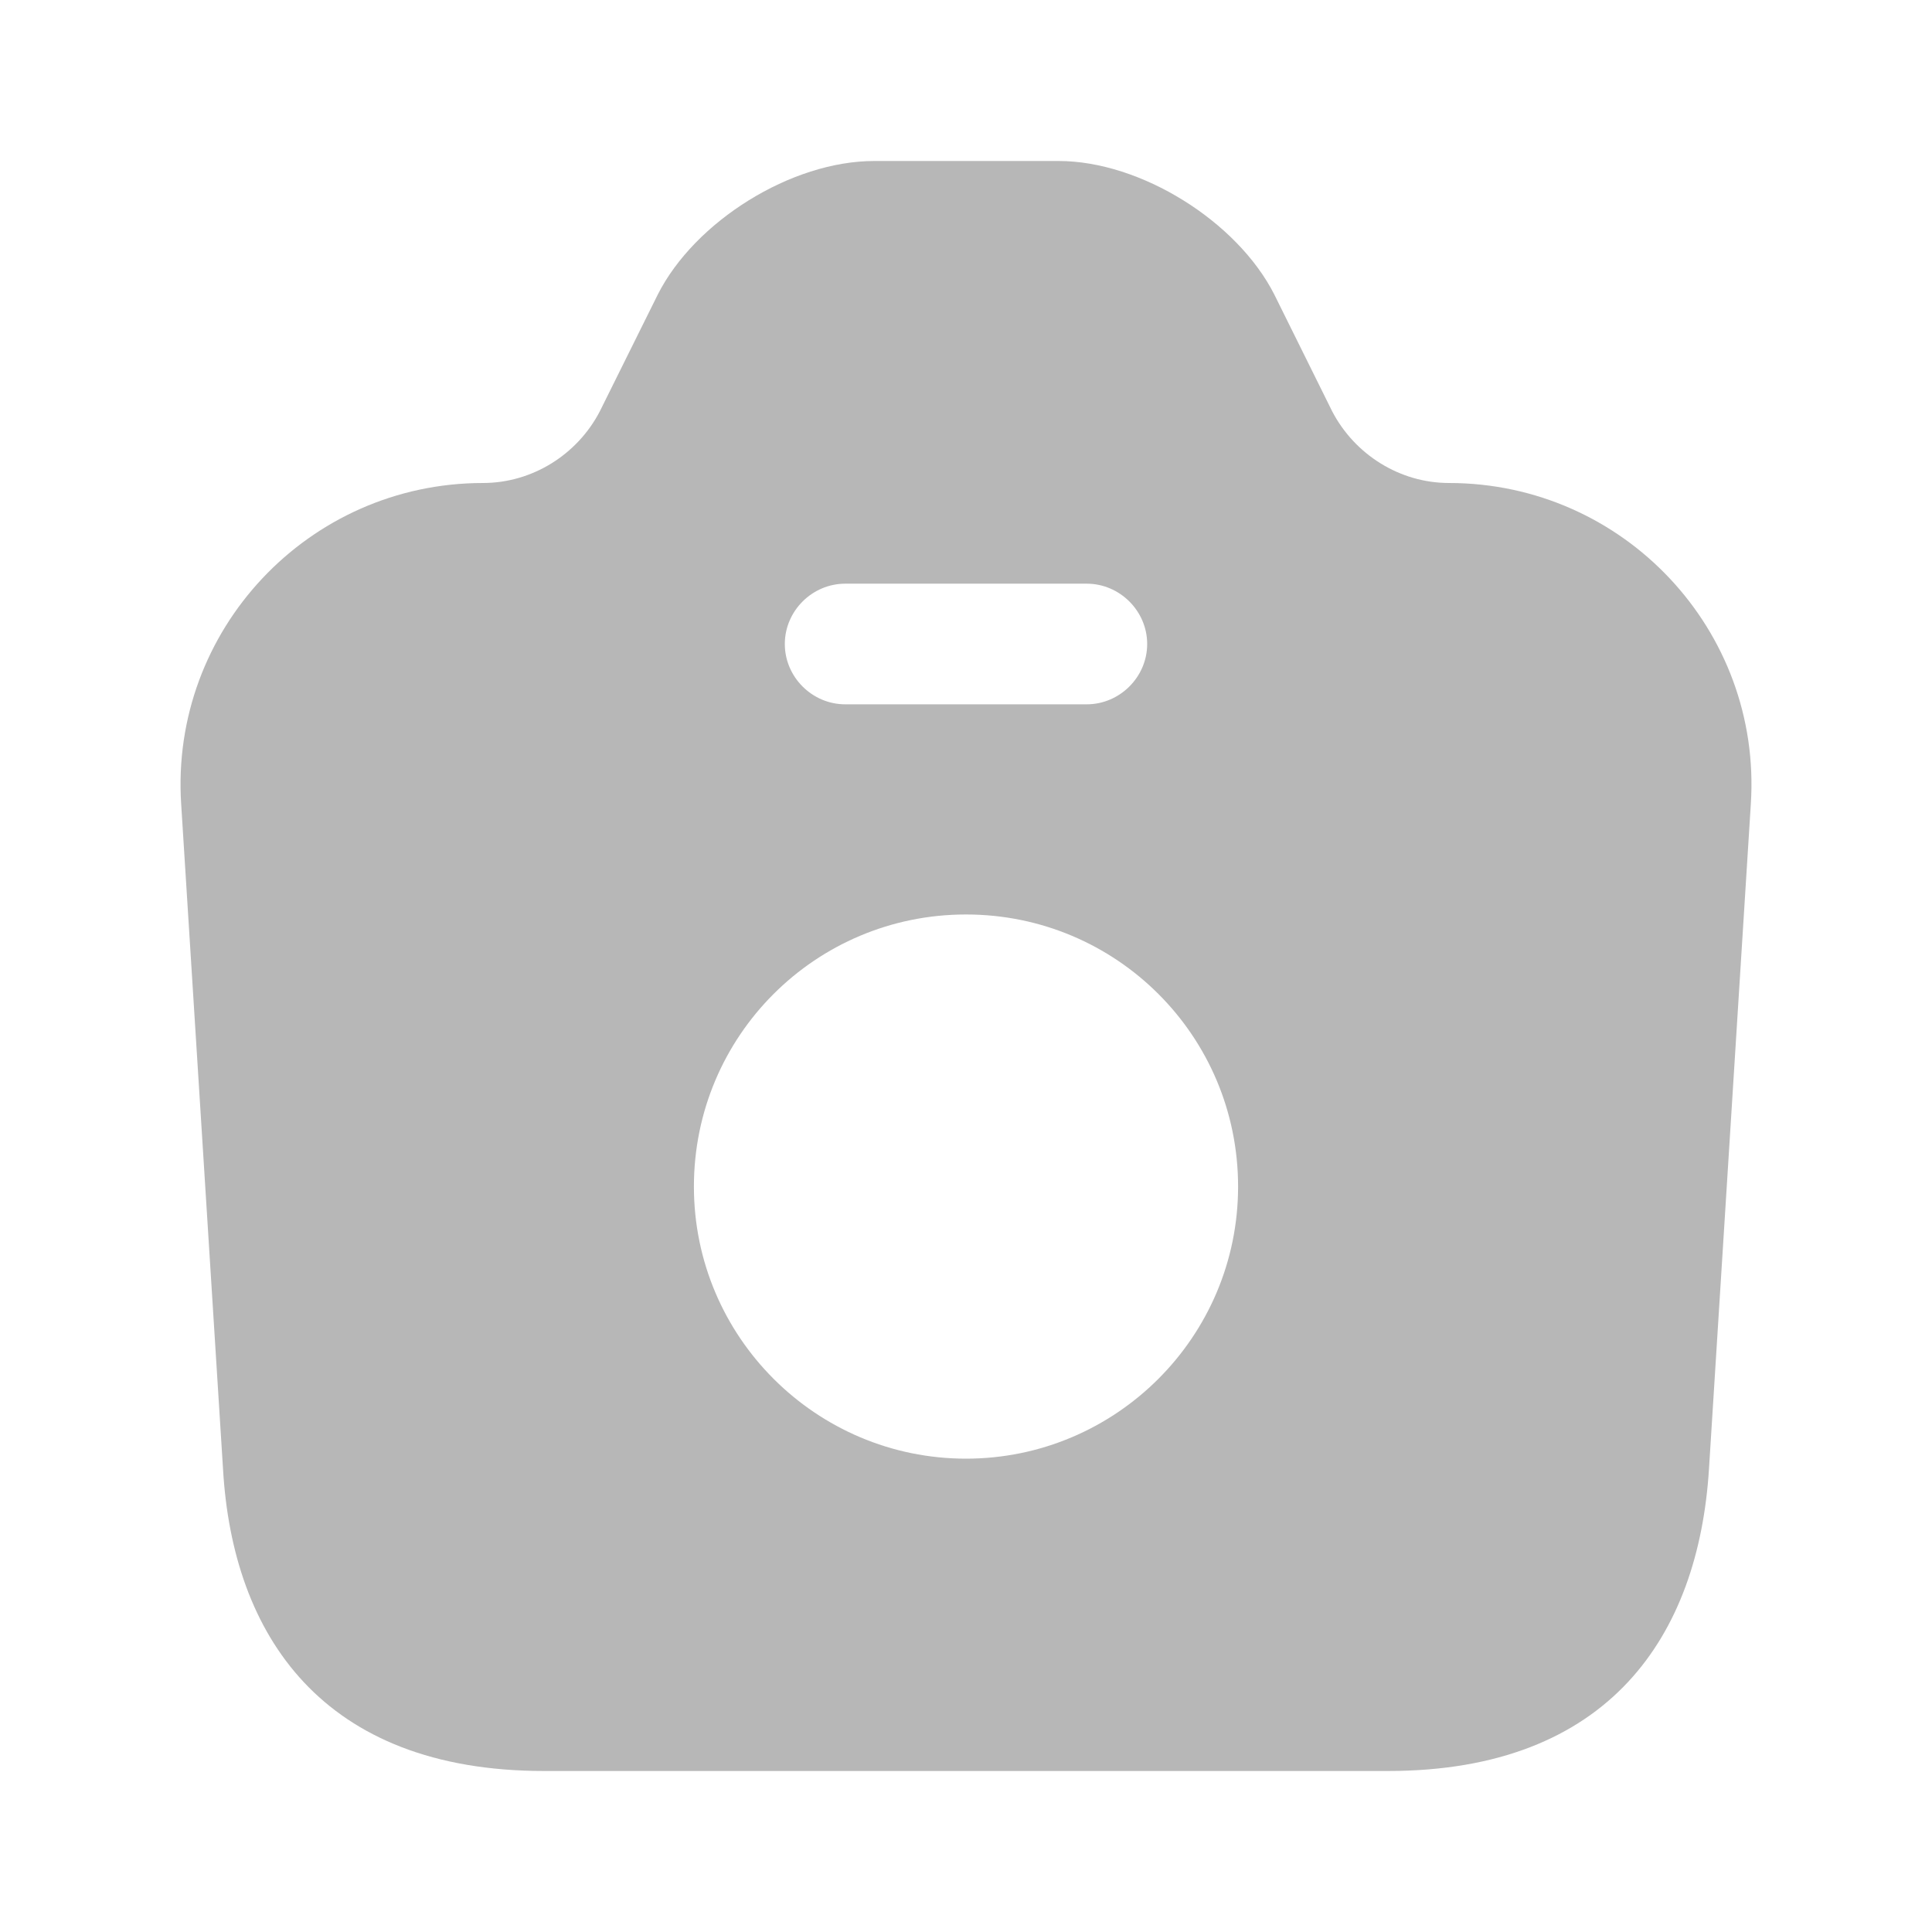 <svg width="18" height="18" viewBox="0 0 18 18" fill="none" xmlns="http://www.w3.org/2000/svg">
<path d="M13.5 4.5C13.043 4.5 12.623 4.237 12.412 3.833L11.873 2.745C11.527 2.062 10.627 1.5 9.863 1.5H8.145C7.372 1.5 6.473 2.062 6.128 2.745L5.588 3.833C5.378 4.237 4.957 4.5 4.5 4.5C2.873 4.5 1.583 5.872 1.688 7.492L2.078 13.688C2.167 15.232 3 16.5 5.07 16.5H12.93C15 16.5 15.825 15.232 15.922 13.688L16.312 7.492C16.418 5.872 15.127 4.5 13.5 4.5ZM7.875 5.438H10.125C10.432 5.438 10.688 5.692 10.688 6C10.688 6.308 10.432 6.562 10.125 6.562H7.875C7.567 6.562 7.312 6.308 7.312 6C7.312 5.692 7.567 5.438 7.875 5.438ZM9 13.59C7.605 13.59 6.465 12.457 6.465 11.055C6.465 9.652 7.598 8.52 9 8.52C10.402 8.52 11.535 9.652 11.535 11.055C11.535 12.457 10.395 13.59 9 13.59Z" fill="#B7B7B7"/>
</svg>
